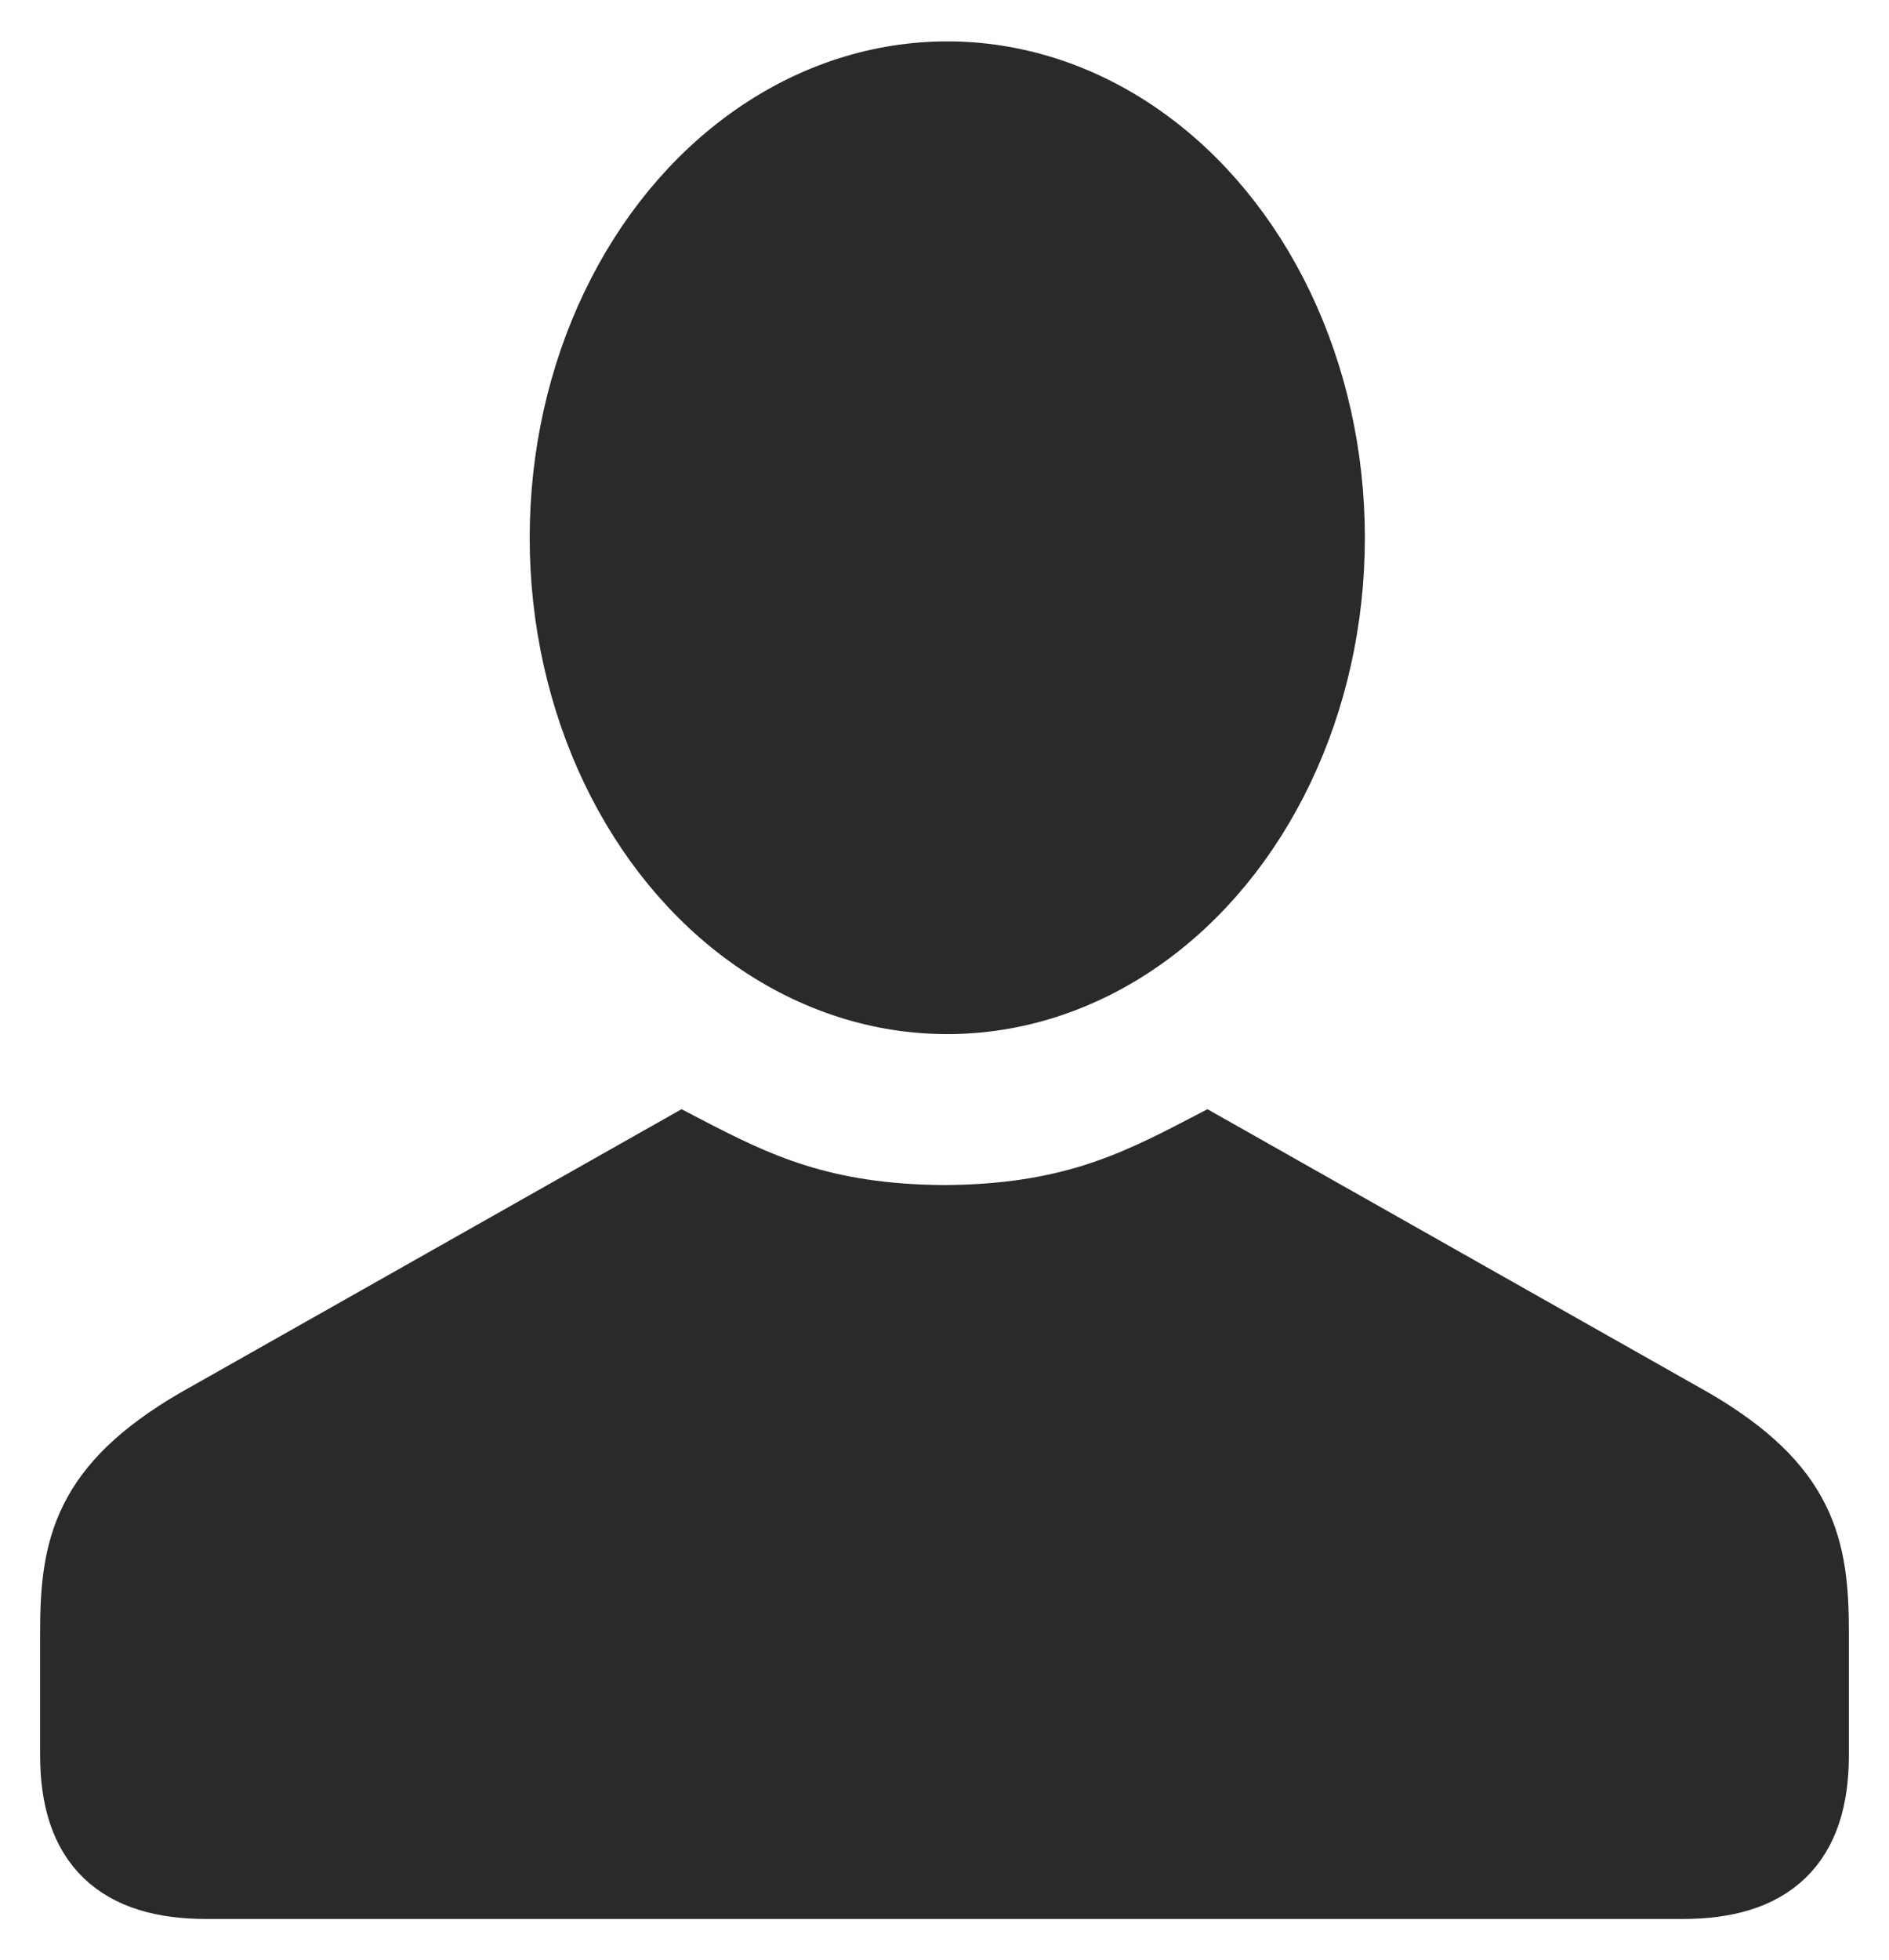 <?xml version="1.0" encoding="UTF-8"?>
<!DOCTYPE svg PUBLIC "-//W3C//DTD SVG 1.1//EN" "http://www.w3.org/Graphics/SVG/1.1/DTD/svg11.dtd">
<!-- Creator: CorelDRAW 2017 -->
<svg xmlns="http://www.w3.org/2000/svg" xml:space="preserve" width="27px" height="28px" version="1.1" style="shape-rendering:geometricPrecision; text-rendering:geometricPrecision; image-rendering:optimizeQuality; fill-rule:evenodd; clip-rule:evenodd"
viewBox="0 0 27 28.17"
 xmlns:xlink="http://www.w3.org/1999/xlink">
 <defs>
  <style type="text/css">
   <![CDATA[
    .str0 {stroke:#2B2A29;stroke-width:1.17;stroke-miterlimit:22.926}
    .fil0 {fill:#2B2A29}
   ]]>
  </style>
 </defs>
 <g id="Слой_x0020_1">
  <g id="_958630192">
   <ellipse class="fil0 str0" cx="13.54" cy="7.73" rx="5.42" ry="6.55"/>
   <path class="fil0 str0" d="M13.5 17.62c1.79,-0.01 2.75,-0.48 3.77,-1.01l6.95 3.93c1.53,0.9 1.7,1.72 1.7,2.92l0 1.77c0,1.23 -0.59,1.77 -1.81,1.77l-10.61 0 -10.61 0c-1.22,0 -1.81,-0.54 -1.81,-1.77l0 -1.77c0,-1.2 0.17,-2.02 1.7,-2.92l6.95 -3.93c1.02,0.53 1.98,1 3.77,1.01z"/>
  </g>
 </g>
</svg>
